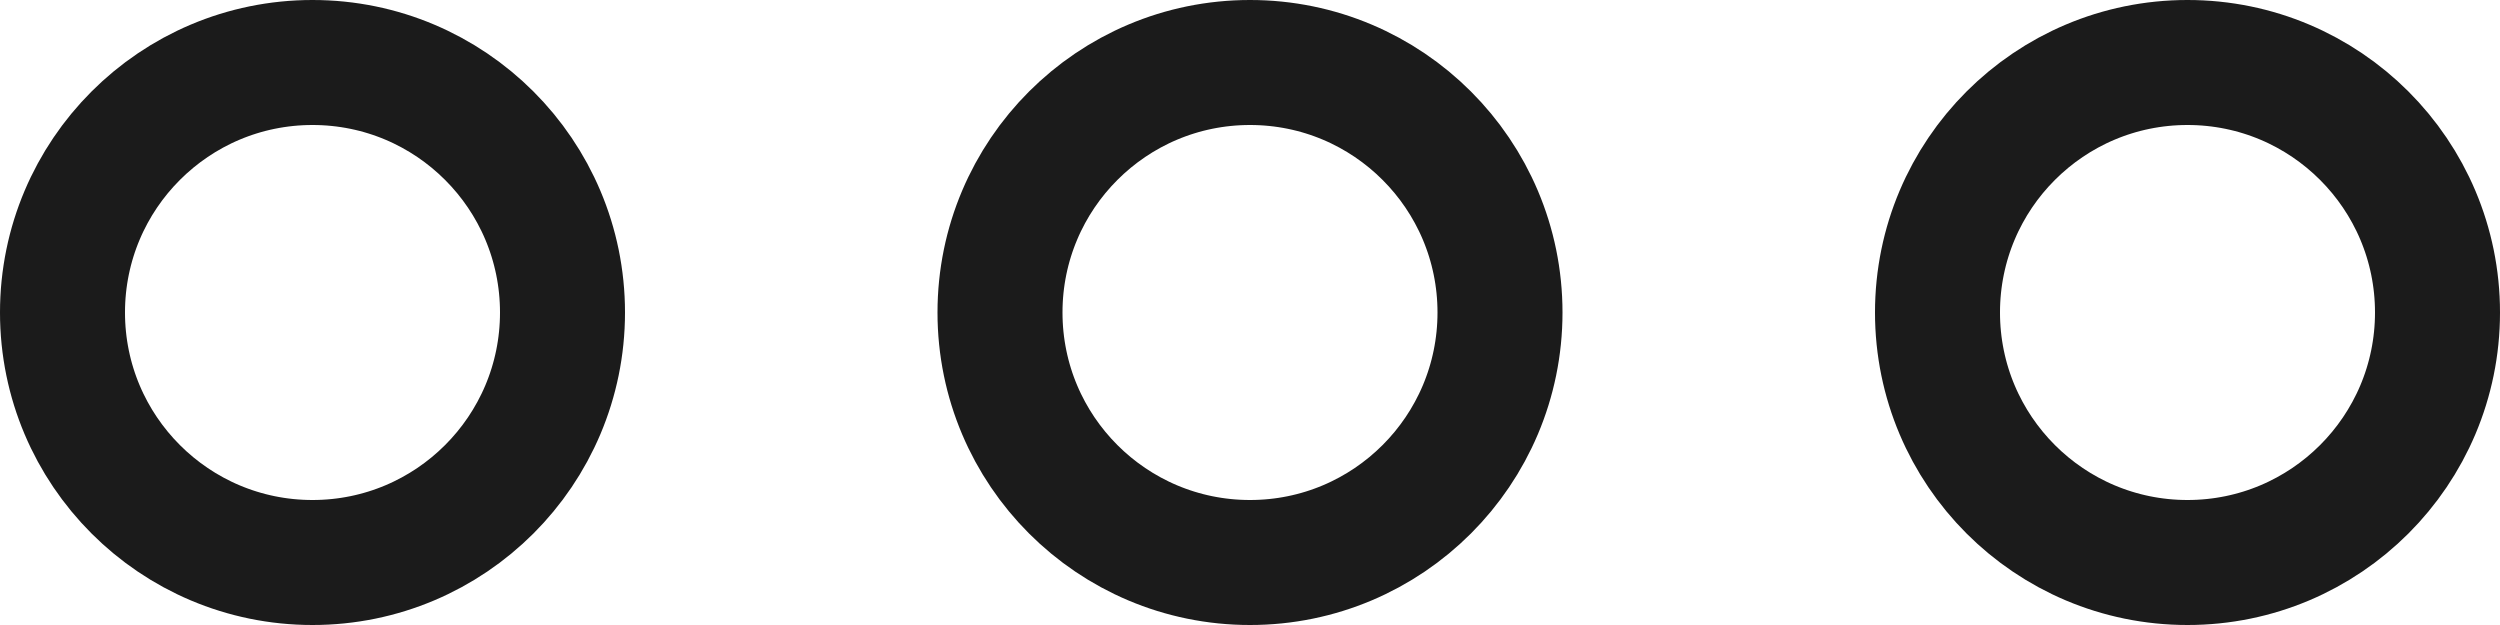 <svg width="16" height="4" viewBox="0 0 16 4" fill="none" xmlns="http://www.w3.org/2000/svg">
<circle cx="2" cy="2" r="1.6" stroke="#1B1B1B" stroke-width="0.8"/>
<circle cx="8" cy="2" r="1.6" stroke="#1B1B1B" stroke-width="0.8"/>
<circle cx="14" cy="2" r="1.6" stroke="#1B1B1B" stroke-width="0.8"/>
</svg>
